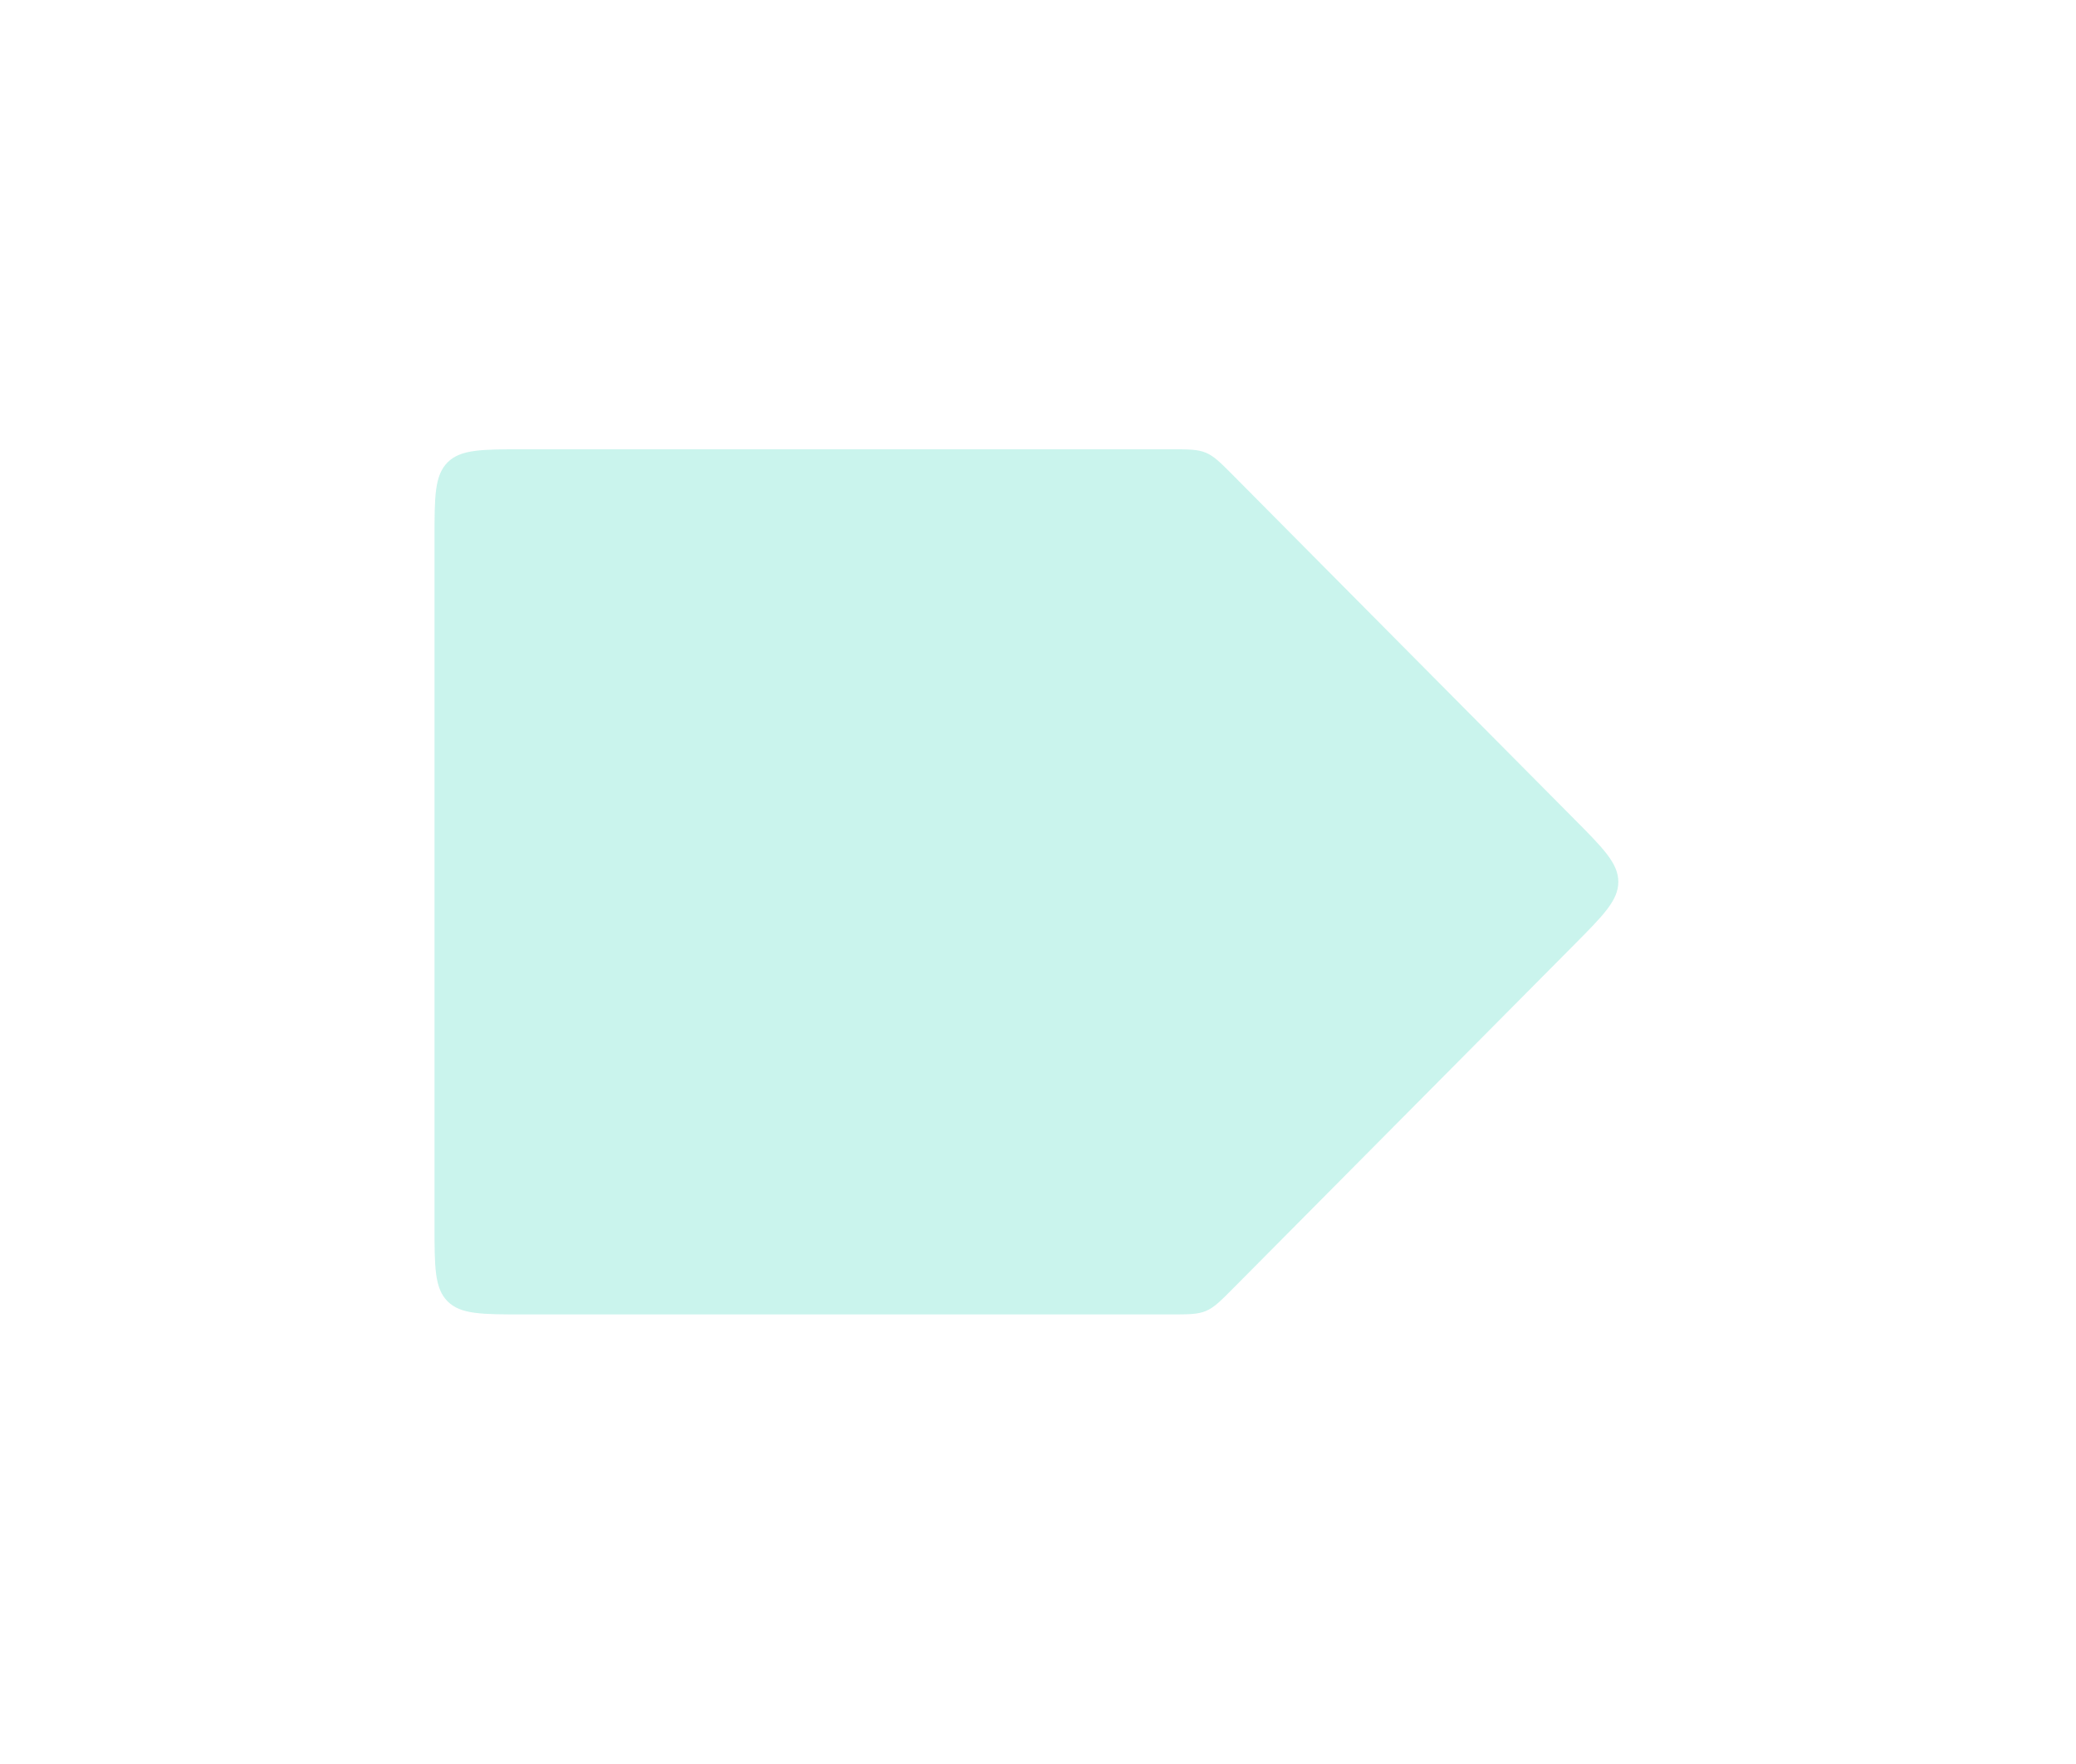 <svg width="93" height="79" viewBox="0 0 93 79" fill="none" xmlns="http://www.w3.org/2000/svg">
<path d="M19.465 24.124C19.465 22.238 19.465 21.296 20.051 20.71C20.636 20.124 21.579 20.124 23.465 20.124H52.417C53.239 20.124 53.65 20.124 54.019 20.278C54.388 20.431 54.678 20.723 55.256 21.306L70.518 36.682C71.838 38.011 72.497 38.676 72.497 39.5C72.497 40.324 71.838 40.989 70.518 42.318L55.256 57.694C54.678 58.277 54.388 58.569 54.019 58.722C53.65 58.876 53.239 58.876 52.417 58.876H23.465C21.579 58.876 20.636 58.876 20.051 58.29C19.465 57.704 19.465 56.761 19.465 54.876V24.124Z" fill="#00CAA8" fill-opacity="0.21"/>
</svg>
